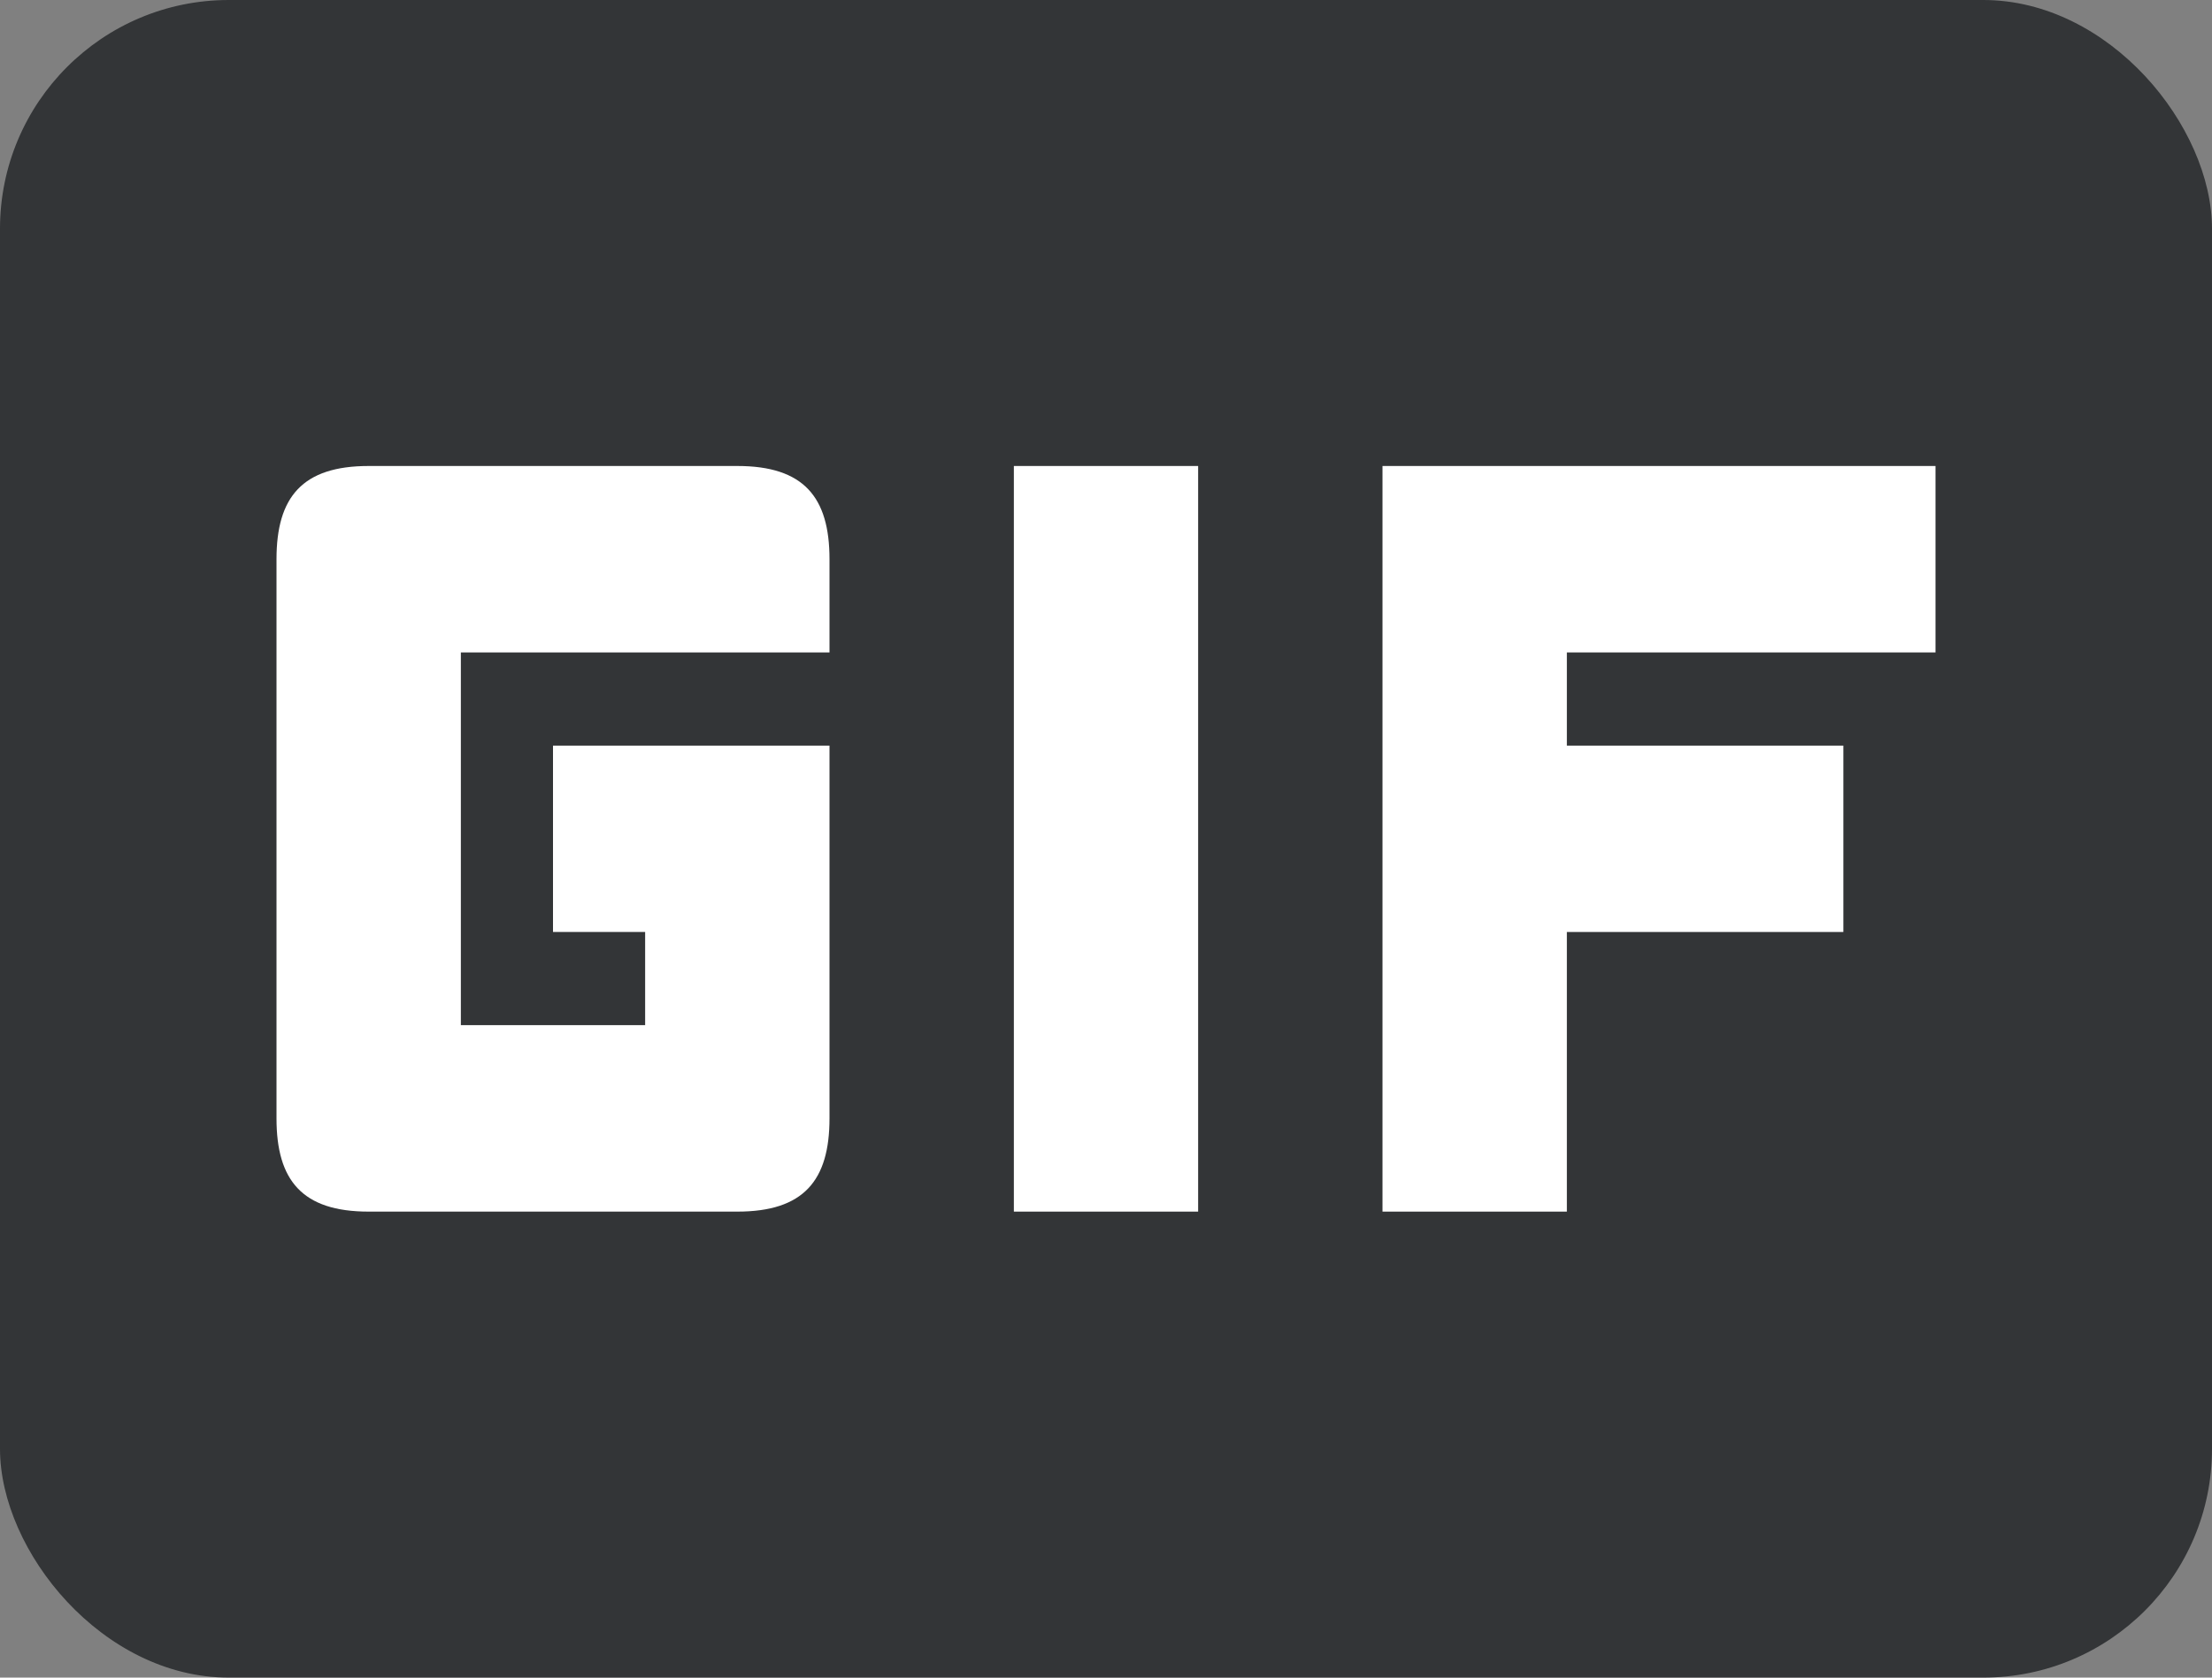 <svg xmlns="http://www.w3.org/2000/svg" width="29" height="22" viewBox="0 0 29 22">
  <rect x="0" y="0" width="29" height="22" fill="#808080" stroke="none"/>
  <g fill="none" fill-rule="evenodd">
    <rect width="29" height="22" fill="#202225" fill-opacity=".8" rx="3"/>
    <polygon fill="#FFF" points="13.292 6.111 15.708 6.111 15.708 15.889 13.292 15.889"/>
    <path fill="#FFF" d="M9.667,6.111 L4.833,6.111 C3.963,6.111 3.625,6.519 3.625,7.333 L3.625,14.667 C3.625,15.481 3.963,15.889 4.833,15.889 L9.667,15.889 C10.537,15.889 10.875,15.481 10.875,14.667 L10.875,9.778 L7.25,9.778 L7.25,12.222 L8.458,12.222 L8.458,13.444 L6.042,13.444 L6.042,8.556 L10.875,8.556 L10.875,7.333 C10.875,6.519 10.537,6.111 9.667,6.111 Z"/>
    <polygon fill="#FFF" points="25.375 8.556 25.375 6.111 18.125 6.111 18.125 15.889 20.542 15.889 20.542 12.222 24.167 12.222 24.167 9.778 20.542 9.778 20.542 8.556"/>
  </g>
</svg>